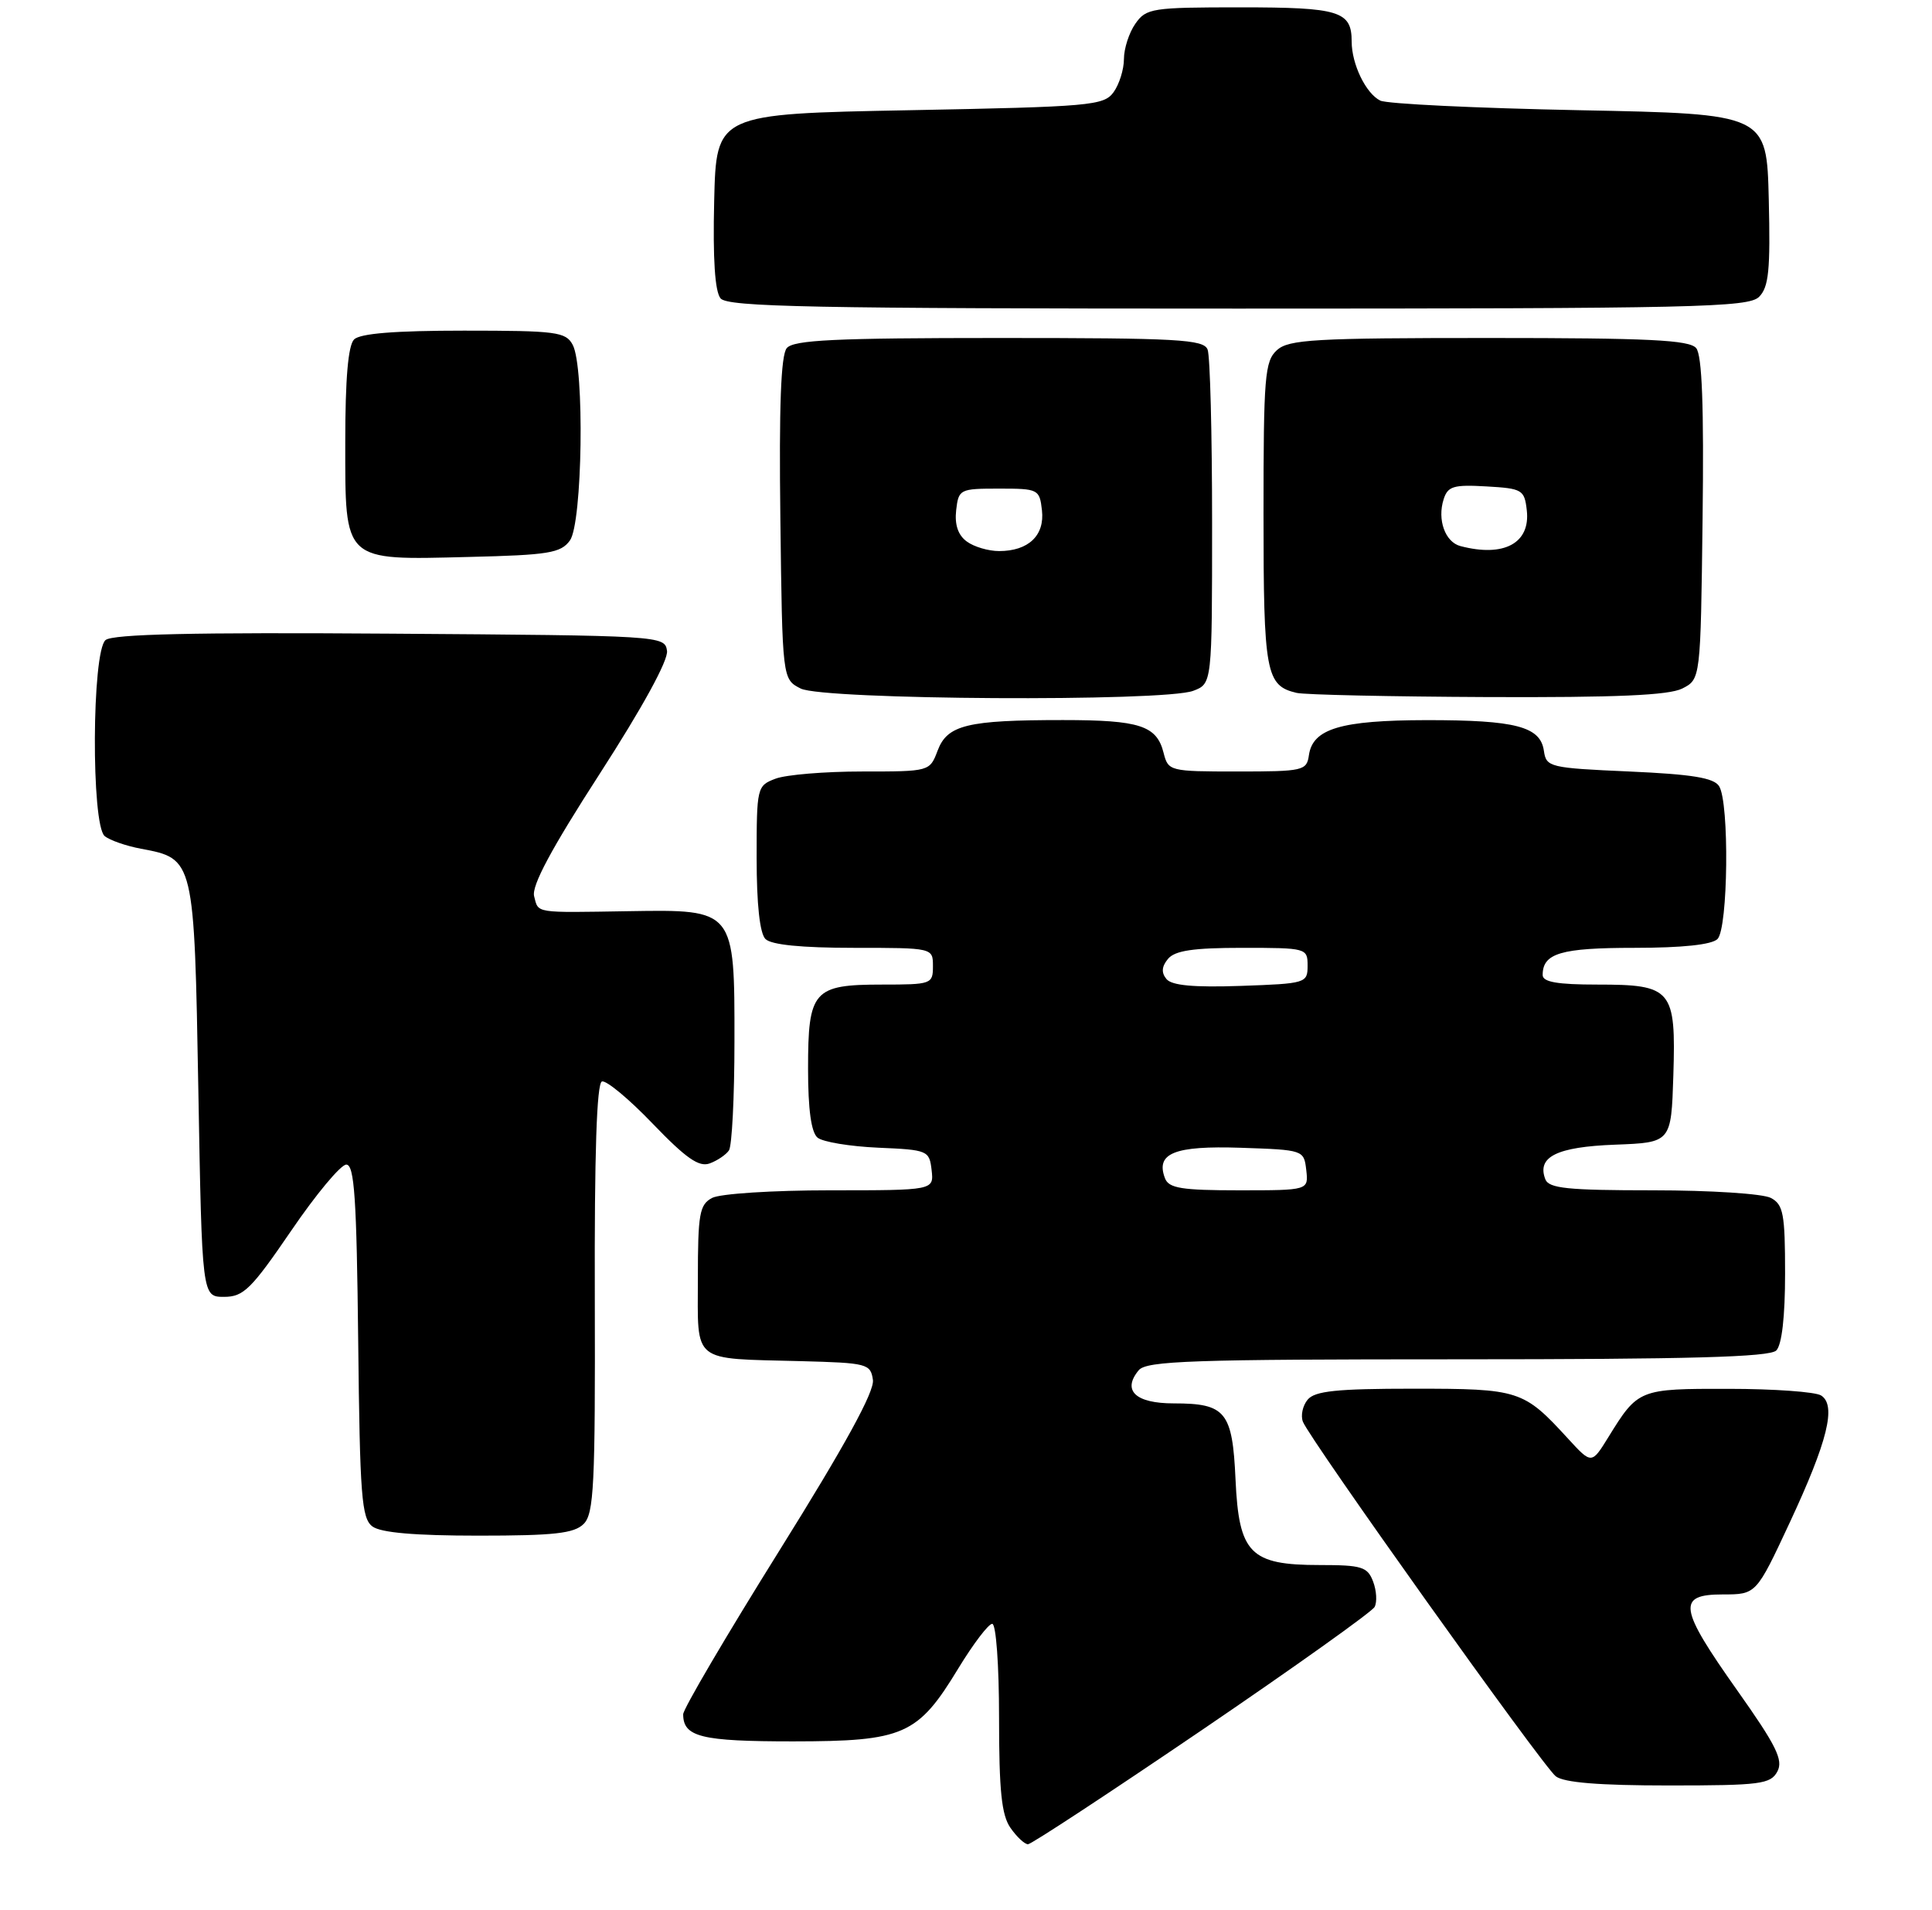 <?xml version="1.0" encoding="UTF-8" standalone="no"?>
<!DOCTYPE svg PUBLIC "-//W3C//DTD SVG 1.1//EN" "http://www.w3.org/Graphics/SVG/1.1/DTD/svg11.dtd" >
<svg xmlns="http://www.w3.org/2000/svg" xmlns:xlink="http://www.w3.org/1999/xlink" version="1.1" viewBox="0 0 263 260">
 <g >
 <path fill="currentColor"
d=" M 163.61 235.46 C 176.19 226.91 186.76 219.37 187.12 218.71 C 187.48 218.04 187.39 216.49 186.92 215.25 C 186.16 213.24 185.38 213.00 179.64 213.00 C 170.18 213.00 168.65 211.44 168.19 201.36 C 167.77 192.12 166.86 191.00 159.78 191.00 C 154.57 191.00 152.72 189.25 155.01 186.49 C 156.07 185.21 162.31 185.00 198.42 185.00 C 229.89 185.00 240.90 184.70 241.80 183.80 C 242.56 183.04 243.00 179.21 243.00 173.34 C 243.00 165.20 242.76 163.94 241.07 163.04 C 239.99 162.46 232.84 162.00 225.03 162.00 C 213.37 162.00 210.84 161.74 210.36 160.49 C 209.19 157.44 211.92 156.09 219.84 155.79 C 227.50 155.50 227.50 155.50 227.79 146.36 C 228.15 134.63 227.62 134.00 217.43 134.00 C 212.00 134.00 210.00 133.65 210.00 132.70 C 210.00 129.73 212.48 129.00 222.50 129.00 C 229.02 129.00 233.03 128.57 233.80 127.80 C 235.25 126.35 235.43 109.23 234.02 107.00 C 233.31 105.86 230.33 105.38 221.79 105.00 C 210.94 104.52 210.49 104.41 210.17 102.20 C 209.70 98.88 206.35 98.00 194.18 98.01 C 182.52 98.03 178.70 99.17 178.18 102.78 C 177.88 104.89 177.42 105.00 168.45 105.00 C 159.22 105.00 159.03 104.95 158.40 102.47 C 157.47 98.75 155.16 98.00 144.69 98.00 C 131.66 98.00 128.96 98.66 127.64 102.15 C 126.56 105.00 126.56 105.00 117.35 105.00 C 112.28 105.00 106.98 105.44 105.57 105.98 C 103.05 106.93 103.00 107.15 103.00 116.78 C 103.00 123.08 103.43 127.03 104.20 127.80 C 104.99 128.59 109.13 129.00 116.20 129.00 C 127.00 129.00 127.00 129.00 127.00 131.50 C 127.00 133.93 126.80 134.00 120.07 134.00 C 110.71 134.00 110.00 134.81 110.00 145.45 C 110.00 151.02 110.43 154.11 111.29 154.83 C 112.00 155.42 115.71 156.03 119.54 156.20 C 126.30 156.49 126.51 156.58 126.82 159.25 C 127.13 162.00 127.13 162.00 113.00 162.00 C 105.17 162.00 98.01 162.46 96.93 163.04 C 95.22 163.95 95.00 165.21 95.00 174.02 C 95.00 185.66 94.00 184.86 109.00 185.25 C 118.08 185.49 118.51 185.60 118.83 187.81 C 119.05 189.39 115.04 196.71 106.08 211.06 C 98.88 222.59 93.00 232.59 93.00 233.31 C 93.00 236.40 95.45 237.00 107.95 237.00 C 123.04 236.99 124.94 236.15 130.44 227.09 C 132.48 223.74 134.56 221.00 135.07 221.00 C 135.59 221.00 136.00 226.59 136.00 233.78 C 136.00 243.72 136.34 247.05 137.56 248.78 C 138.41 250.00 139.48 251.00 139.94 251.00 C 140.39 251.00 151.04 244.00 163.61 235.46 Z  M 241.95 241.10 C 242.78 239.54 241.82 237.59 236.48 230.05 C 228.52 218.80 228.25 217.00 234.53 217.00 C 239.07 217.00 239.07 217.00 243.62 207.25 C 248.80 196.15 250.01 191.25 247.90 189.92 C 247.13 189.43 241.47 189.02 235.32 189.02 C 223.10 189.00 222.99 189.04 218.93 195.62 C 216.66 199.29 216.66 199.29 213.44 195.78 C 207.39 189.18 206.83 189.00 192.40 189.00 C 181.98 189.00 178.99 189.31 178.01 190.49 C 177.33 191.31 177.04 192.65 177.36 193.49 C 178.28 195.88 210.00 240.36 211.78 241.75 C 212.88 242.61 217.66 243.00 227.16 243.00 C 239.66 243.00 241.02 242.82 241.95 241.10 Z  M 79.46 207.40 C 80.85 206.00 81.04 202.11 80.97 176.67 C 80.91 157.00 81.23 147.42 81.94 147.19 C 82.52 146.99 85.64 149.58 88.86 152.94 C 93.39 157.65 95.16 158.88 96.61 158.34 C 97.65 157.96 98.83 157.16 99.23 156.57 C 99.64 155.98 99.98 149.31 99.98 141.75 C 100.00 123.75 100.03 123.78 85.67 124.01 C 72.62 124.22 73.32 124.33 72.71 121.98 C 72.34 120.57 75.04 115.53 81.64 105.31 C 87.46 96.29 90.98 89.87 90.80 88.58 C 90.50 86.52 90.14 86.50 53.12 86.24 C 26.36 86.05 15.35 86.30 14.37 87.11 C 12.50 88.66 12.40 112.26 14.25 113.79 C 14.94 114.36 17.16 115.13 19.18 115.51 C 26.45 116.87 26.44 116.84 27.00 148.35 C 27.50 176.50 27.50 176.50 30.50 176.50 C 33.15 176.50 34.20 175.46 39.64 167.50 C 43.01 162.55 46.39 158.50 47.14 158.50 C 48.24 158.50 48.55 163.05 48.76 182.50 C 48.99 203.64 49.22 206.65 50.70 207.75 C 51.84 208.60 56.49 209.00 65.12 209.00 C 75.46 209.00 78.16 208.70 79.46 207.40 Z  M 162.43 94.02 C 165.00 93.05 165.00 93.05 165.00 71.11 C 165.00 59.04 164.73 48.45 164.39 47.58 C 163.86 46.19 160.42 46.00 136.02 46.00 C 113.66 46.00 108.02 46.27 107.10 47.38 C 106.30 48.34 106.04 55.33 106.23 70.60 C 106.50 92.44 106.50 92.44 109.00 93.71 C 112.07 95.26 158.47 95.53 162.43 94.02 Z  M 229.00 93.71 C 231.50 92.44 231.50 92.44 231.77 70.60 C 231.96 55.33 231.70 48.34 230.90 47.38 C 229.98 46.27 224.45 46.00 202.71 46.00 C 178.94 46.00 175.44 46.20 173.83 47.65 C 172.17 49.16 172.00 51.22 172.00 69.96 C 172.00 91.59 172.32 93.32 176.50 94.30 C 177.60 94.56 189.30 94.81 202.50 94.87 C 220.03 94.94 227.17 94.63 229.00 93.71 Z  M 77.58 73.56 C 79.29 71.22 79.60 49.98 77.96 46.93 C 77.02 45.17 75.75 45.00 63.16 45.00 C 53.79 45.00 49.02 45.38 48.20 46.20 C 47.39 47.01 47.00 51.57 47.00 60.14 C 47.00 76.59 46.61 76.23 63.83 75.80 C 74.68 75.54 76.34 75.27 77.58 73.56 Z  M 239.46 40.40 C 240.78 39.08 241.01 36.76 240.78 27.15 C 240.50 15.50 240.50 15.50 215.00 15.00 C 200.97 14.72 188.77 14.14 187.89 13.69 C 185.93 12.72 184.00 8.73 184.00 5.65 C 184.00 1.51 182.34 1.00 168.86 1.00 C 156.82 1.00 156.03 1.12 154.56 3.22 C 153.70 4.44 153.00 6.61 153.00 8.03 C 153.00 9.45 152.36 11.49 151.58 12.56 C 150.26 14.37 148.43 14.53 123.83 15.00 C 97.50 15.50 97.50 15.50 97.22 27.36 C 97.03 35.25 97.32 39.68 98.09 40.61 C 99.06 41.77 110.56 42.00 168.55 42.00 C 230.79 42.00 238.02 41.84 239.46 40.40 Z  M 158.59 160.37 C 157.28 156.95 159.85 155.91 168.90 156.21 C 177.46 156.50 177.50 156.51 177.82 159.25 C 178.13 162.00 178.13 162.00 168.67 162.00 C 160.86 162.00 159.11 161.72 158.59 160.37 Z  M 158.79 133.25 C 158.07 132.38 158.13 131.55 159.00 130.50 C 159.94 129.37 162.45 129.00 169.12 129.00 C 177.86 129.00 178.00 129.04 178.00 131.43 C 178.00 133.80 177.78 133.87 168.91 134.18 C 162.52 134.40 159.52 134.13 158.79 133.25 Z  M 131.61 73.70 C 130.42 72.84 129.94 71.41 130.16 69.45 C 130.49 66.58 130.65 66.50 136.00 66.50 C 141.35 66.50 141.51 66.58 141.84 69.45 C 142.23 72.88 140.00 75.00 136.00 75.00 C 134.56 75.00 132.58 74.42 131.61 73.70 Z  M 198.80 74.32 C 196.72 73.77 195.63 70.73 196.52 67.95 C 197.08 66.18 197.86 65.94 202.33 66.20 C 207.23 66.48 207.52 66.65 207.84 69.45 C 208.35 73.93 204.73 75.88 198.80 74.32 Z "/>
</g>
</svg>